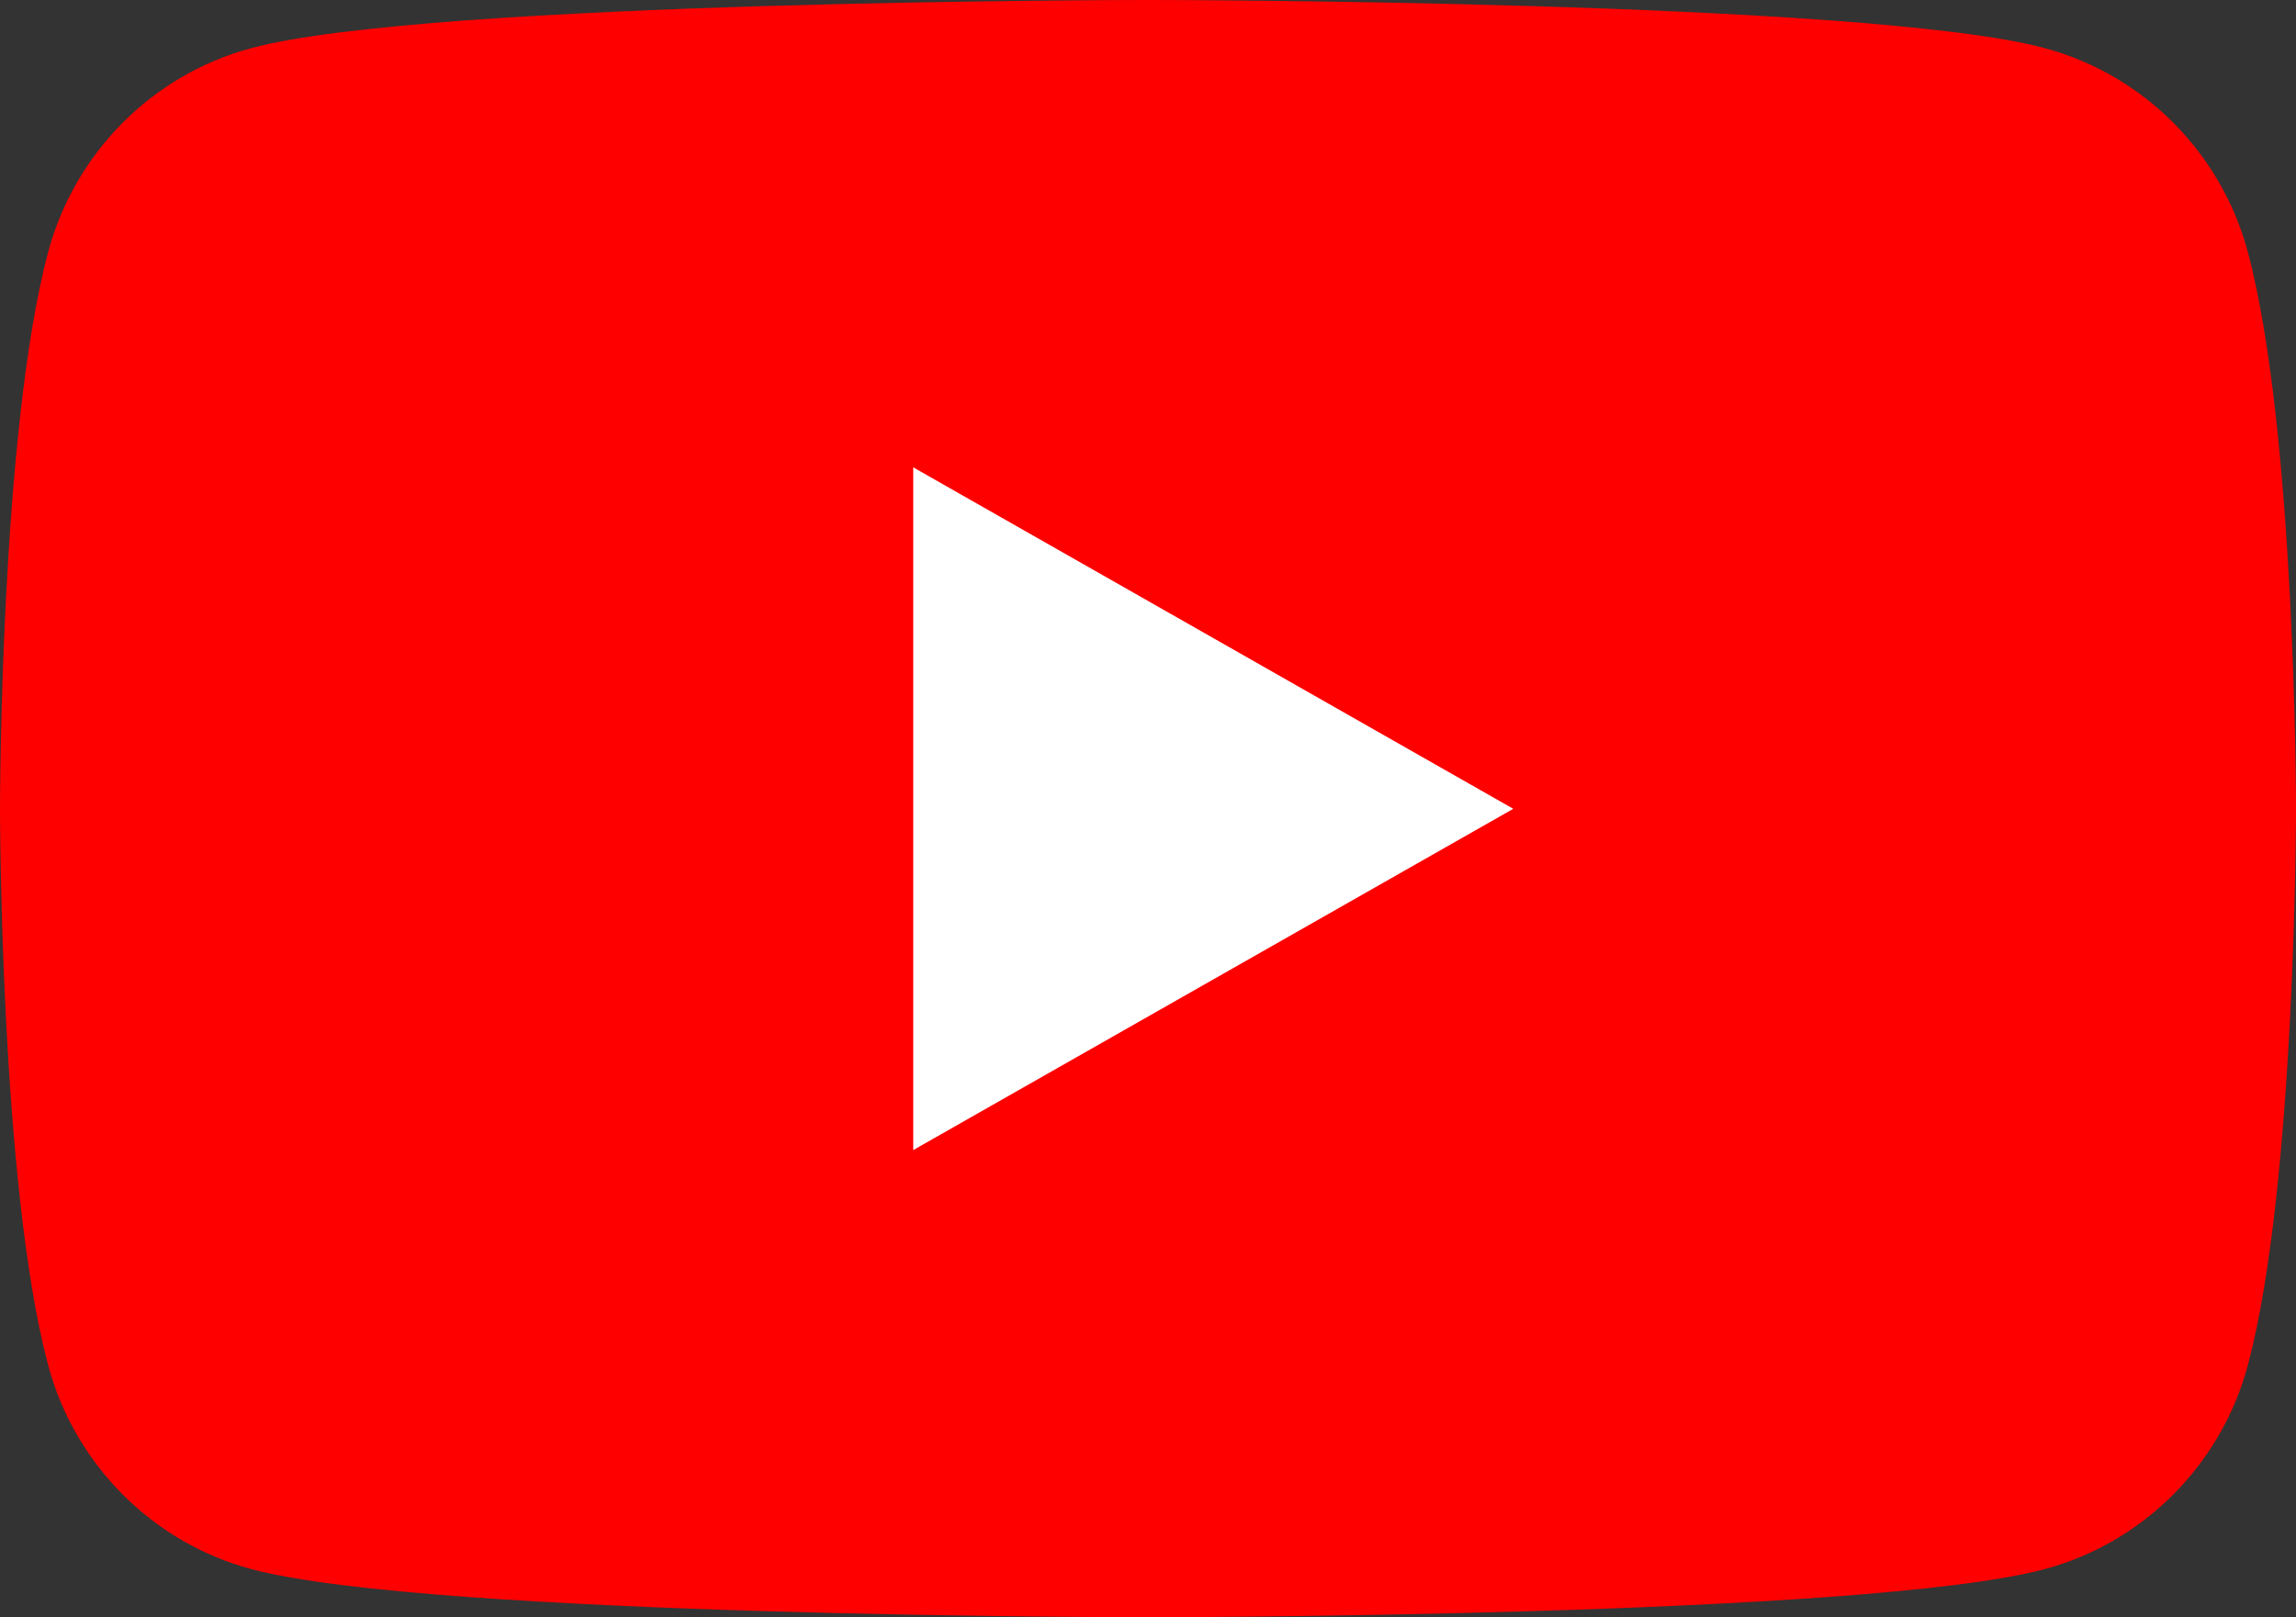 <?xml version="1.0" encoding="utf-8"?>
<!-- Generator: Adobe Illustrator 27.3.1, SVG Export Plug-In . SVG Version: 6.00 Build 0)  -->
<svg version="1.1" id="Слой_1" xmlns="http://www.w3.org/2000/svg" xmlns:xlink="http://www.w3.org/1999/xlink" x="0px" y="0px"
	 viewBox="0 0 1200 845.5" style="enable-background:new 0 0 1200 845.5;" xml:space="preserve">
<rect x="0" y="0" width="1200" height="845.5" fill="#333333" stroke="none"/>
<style type="text/css">
	.st0{fill:#FF0000;}
	.st1{fill:#FFFFFF;}
</style>
<path class="st0" d="M1174.9,132c-13.8-52-54.5-92.9-106.1-106.8C975.3,0,600,0,600,0S224.7,0,131.2,25.2
	C79.5,39.1,38.9,80.1,25.1,132C0,226.2,0,422.7,0,422.7s0,196.5,25.1,290.7c13.8,52,54.5,92.9,106.1,106.8
	c93.6,25.2,468.8,25.2,468.8,25.2s375.3,0,468.8-25.2c51.6-13.9,92.3-54.8,106.1-106.8c25.1-94.2,25.1-290.7,25.1-290.7
	S1200,226.2,1174.9,132"/>
<path class="st1" d="M477.3,601.2l313.6-178.4L477.3,244.3V601.2z"/>
</svg>
